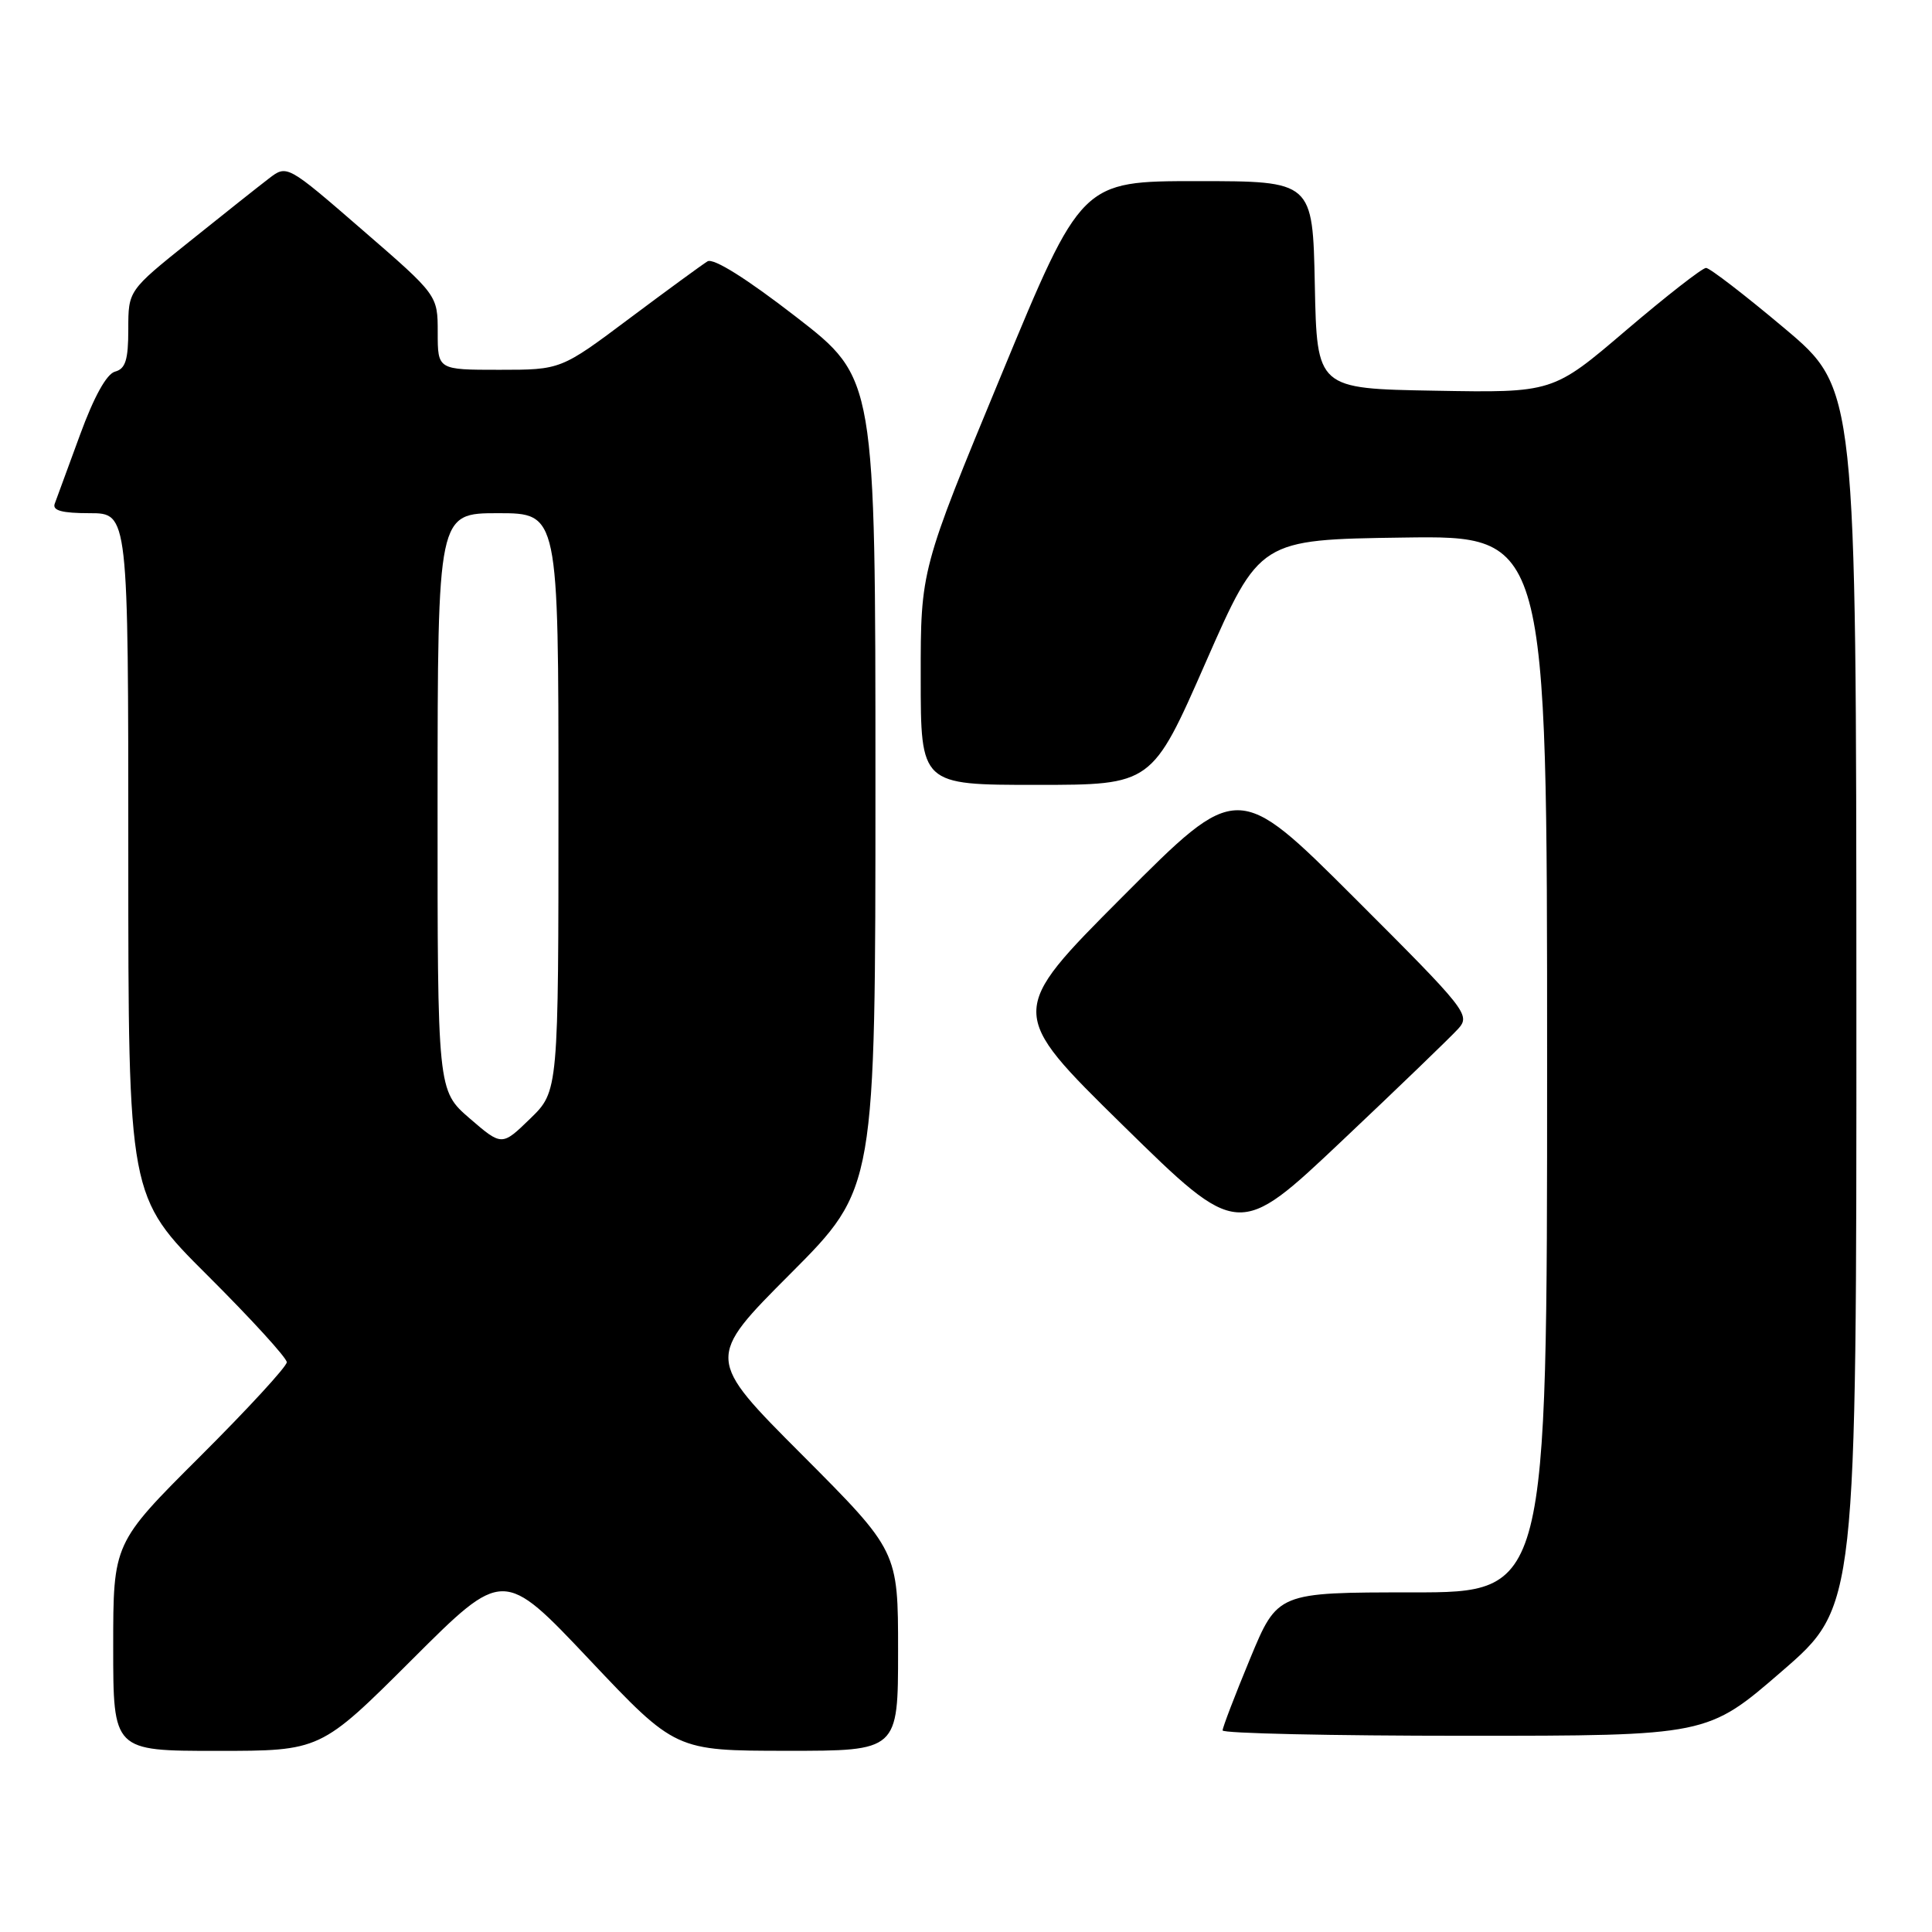 <?xml version="1.0" encoding="UTF-8" standalone="no"?>
<!DOCTYPE svg PUBLIC "-//W3C//DTD SVG 1.1//EN" "http://www.w3.org/Graphics/SVG/1.1/DTD/svg11.dtd" >
<svg xmlns="http://www.w3.org/2000/svg" xmlns:xlink="http://www.w3.org/1999/xlink" version="1.1" viewBox="0 0 256 256">
 <g >
 <path fill="currentColor"
d=" M 54.58 219.92 C 66.69 207.83 66.69 207.83 78.10 219.91 C 89.50 231.98 89.50 231.98 104.25 231.99 C 119.00 232.00 119.00 232.00 119.00 218.76 C 119.00 205.53 119.00 205.53 106.27 192.76 C 93.53 180.00 93.53 180.00 104.77 168.74 C 116.00 157.47 116.00 157.47 116.00 103.80 C 116.00 50.13 116.00 50.13 105.50 42.00 C 98.90 36.89 94.54 34.16 93.75 34.63 C 93.06 35.05 88.41 38.45 83.41 42.19 C 74.32 49.00 74.32 49.00 66.16 49.00 C 58.00 49.00 58.00 49.00 58.00 44.06 C 58.00 39.11 58.00 39.11 48.01 30.46 C 38.03 21.81 38.03 21.81 35.62 23.66 C 34.30 24.67 29.57 28.42 25.11 32.00 C 17.00 38.50 17.00 38.50 17.00 43.63 C 17.00 47.68 16.63 48.87 15.25 49.24 C 14.13 49.53 12.45 52.57 10.61 57.60 C 9.02 61.95 7.51 66.06 7.25 66.75 C 6.92 67.65 8.23 68.00 11.89 68.00 C 17.00 68.00 17.00 68.00 17.00 113.27 C 17.00 158.54 17.00 158.54 27.50 169.00 C 33.28 174.76 38.00 179.93 38.00 180.50 C 38.00 181.07 32.83 186.69 26.50 193.00 C 15.00 204.47 15.00 204.47 15.00 218.23 C 15.00 232.00 15.00 232.00 28.74 232.00 C 42.47 232.00 42.47 232.00 54.58 219.92 Z  M 236.12 221.44 C 246.00 212.89 246.00 212.89 245.98 132.19 C 245.96 51.50 245.96 51.50 236.45 43.50 C 231.22 39.10 226.54 35.50 226.06 35.50 C 225.57 35.50 220.80 39.22 215.46 43.77 C 205.76 52.05 205.76 52.05 190.13 51.77 C 174.50 51.50 174.50 51.50 174.22 37.75 C 173.94 24.00 173.94 24.00 158.62 24.00 C 143.30 24.00 143.30 24.00 132.65 49.75 C 121.99 75.50 121.99 75.50 122.00 89.75 C 122.00 104.00 122.00 104.00 137.32 104.00 C 152.64 104.00 152.64 104.00 159.77 87.75 C 166.91 71.50 166.91 71.50 185.95 71.23 C 205.00 70.96 205.00 70.96 205.00 140.98 C 205.00 211.00 205.00 211.00 187.14 211.00 C 169.28 211.00 169.28 211.00 165.64 219.79 C 163.64 224.62 162.00 228.90 162.00 229.29 C 162.00 229.68 176.45 230.00 194.12 230.00 C 226.24 230.00 226.24 230.00 236.12 221.44 Z  M 193.22 136.32 C 194.87 134.48 194.37 133.85 179.46 118.96 C 163.99 103.52 163.99 103.52 148.75 118.81 C 133.50 134.10 133.50 134.10 148.80 149.12 C 164.10 164.13 164.10 164.13 177.80 151.18 C 185.34 144.06 192.27 137.37 193.22 136.32 Z  M 62.23 148.19 C 57.97 144.50 57.97 144.50 57.98 106.25 C 58.00 68.00 58.00 68.00 66.00 68.00 C 74.00 68.00 74.00 68.00 74.00 106.30 C 74.00 144.59 74.00 144.59 70.25 148.23 C 66.50 151.87 66.50 151.87 62.23 148.19 Z "/>
</g>
</svg>